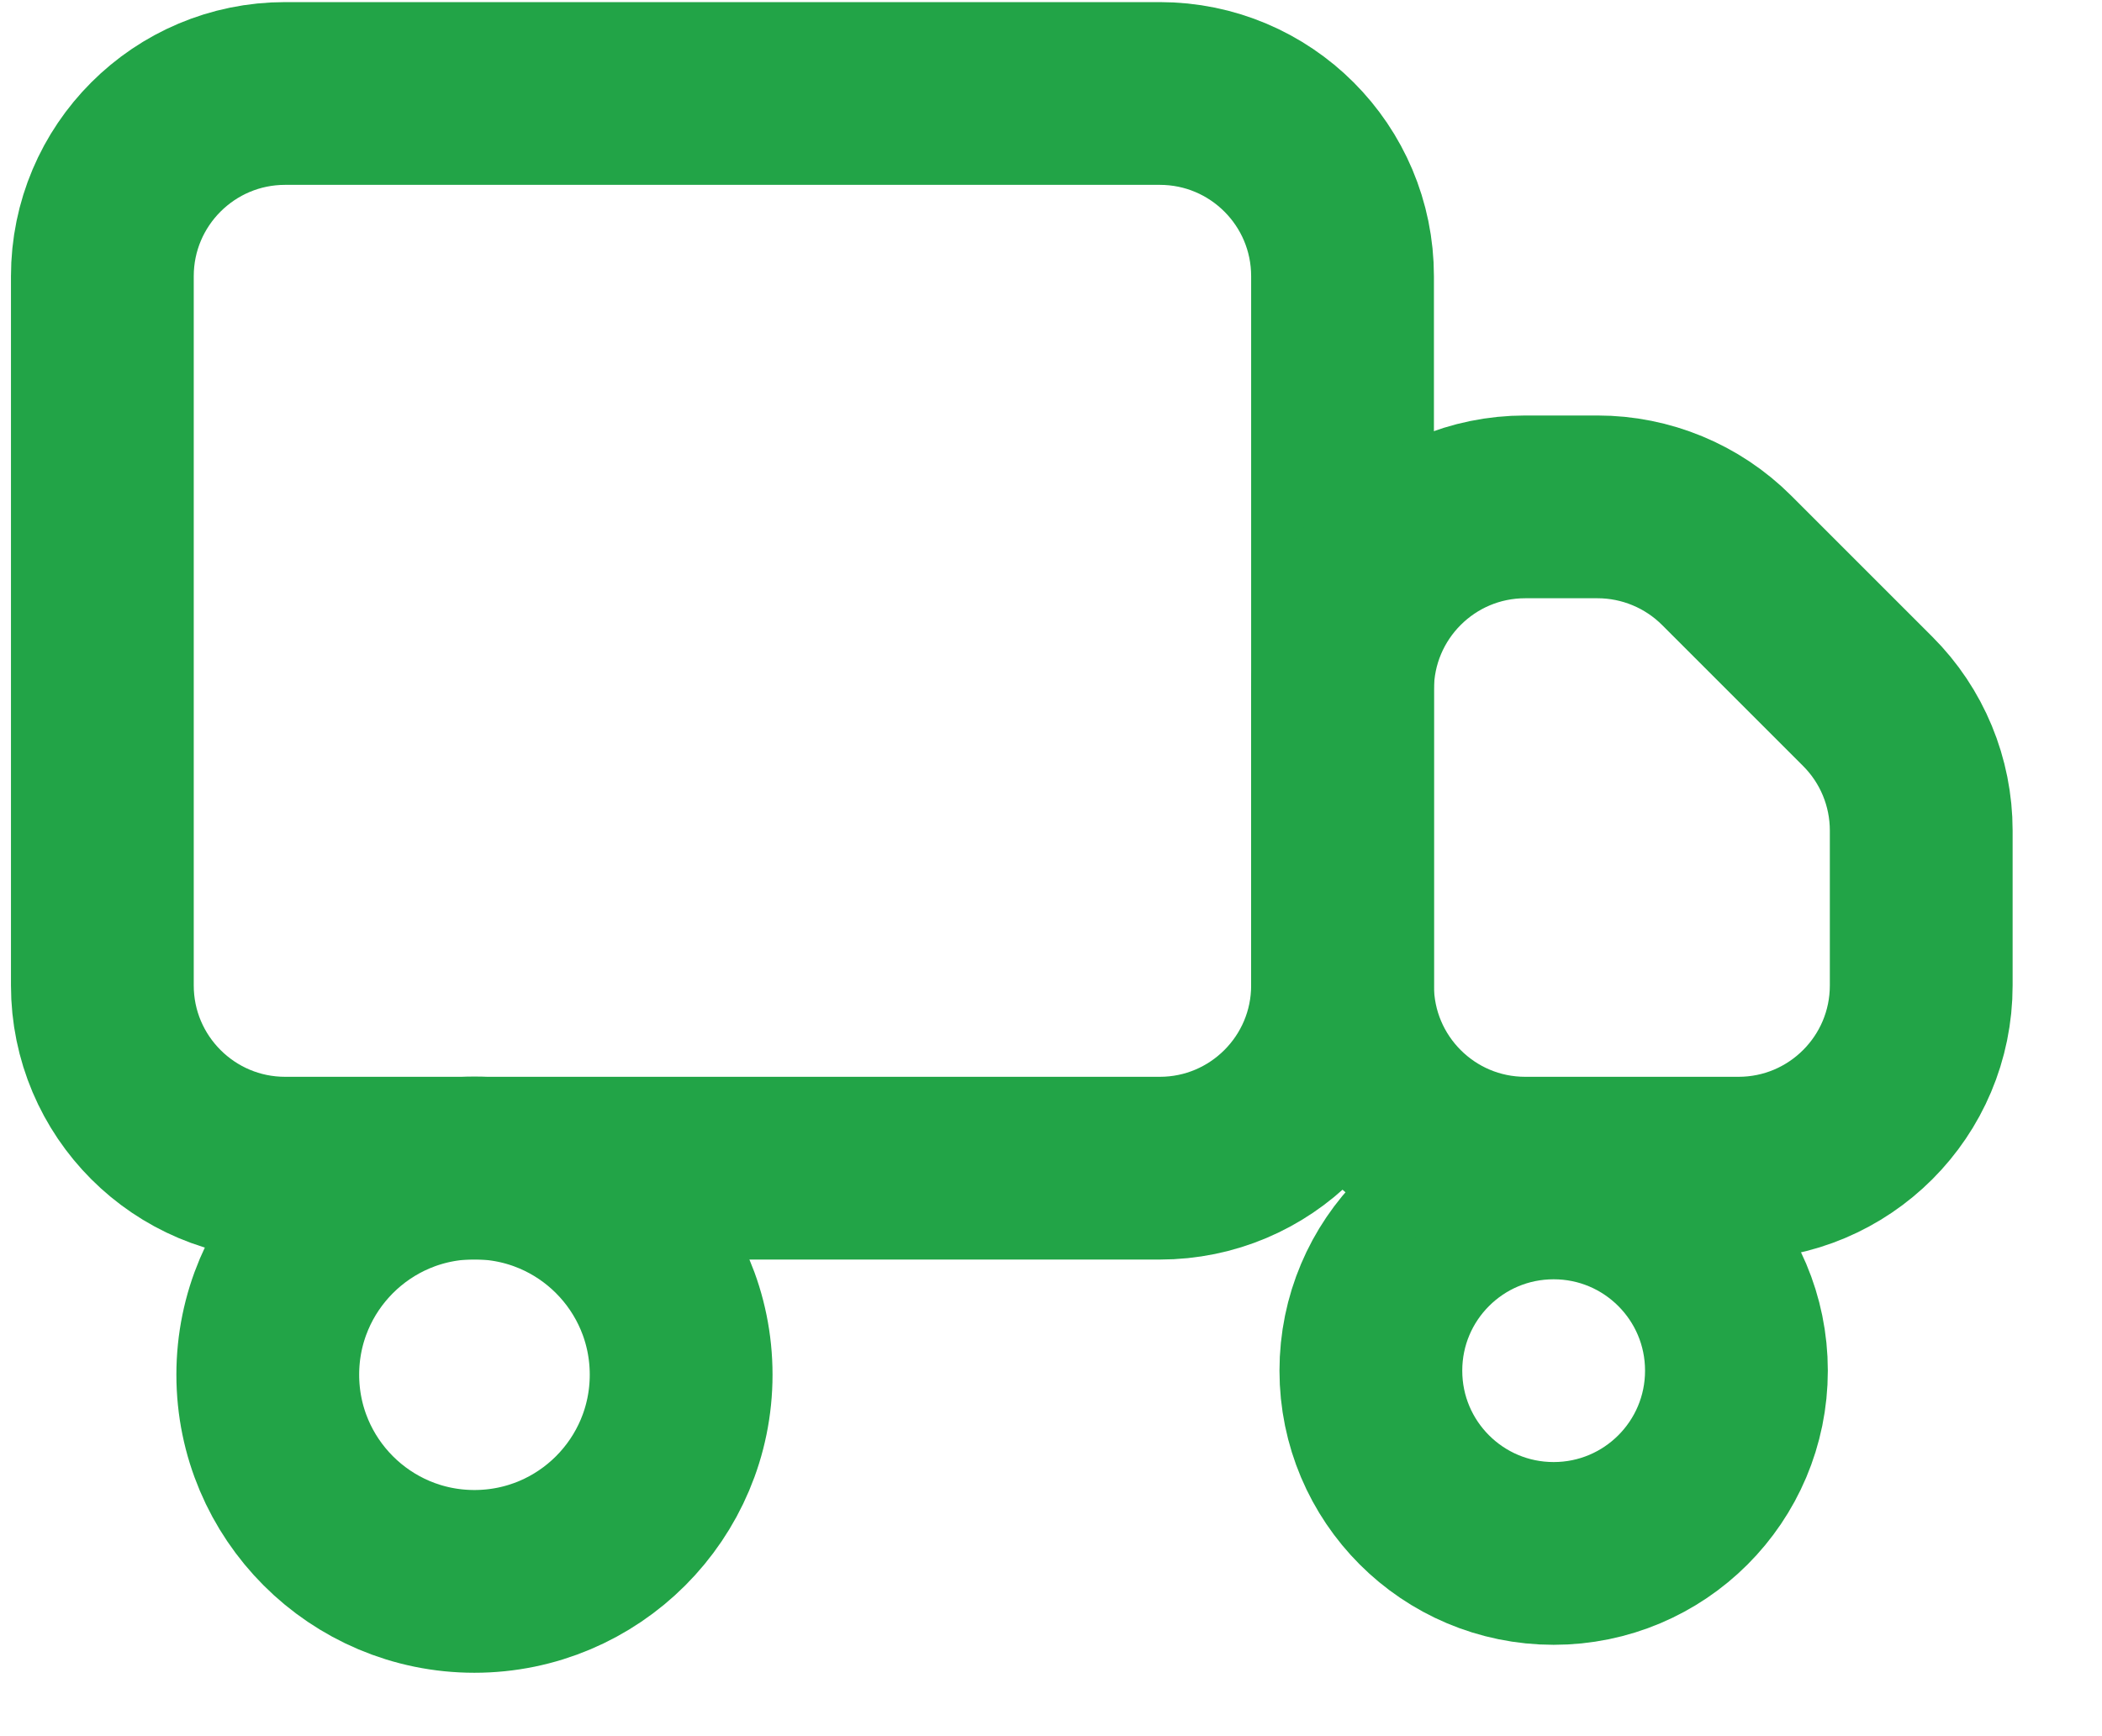 <svg width="23" height="19" viewBox="0 0 23 19" fill="none" xmlns="http://www.w3.org/2000/svg">
<path d="M12.69 1.023H3.12C2.016 1.023 1.12 1.918 1.12 3.023V10.784C1.12 11.888 2.016 12.784 3.12 12.784H12.69C13.795 12.784 14.69 11.888 14.69 10.784V3.023C14.69 1.918 13.795 1.023 12.69 1.023Z" stroke="#22A447" stroke-width="2" stroke-linecap="round" stroke-linejoin="round"/>
<path d="M17 17C18.105 17 19 16.105 19 15C19 13.895 18.105 13 17 13C15.895 13 15 13.895 15 15C15 16.105 15.895 17 17 17Z" stroke="#22A447" stroke-width="2" stroke-linecap="round" stroke-linejoin="round"/>
<path d="M14.69 7.547C14.69 6.442 15.585 5.547 16.689 5.547H17.48C18.01 5.547 18.519 5.758 18.894 6.133L20.436 7.675C20.812 8.05 21.022 8.559 21.022 9.089V10.784C21.022 11.889 20.127 12.784 19.022 12.784H16.689C15.585 12.784 14.69 11.889 14.69 10.784V7.547Z" stroke="#22A447" stroke-width="2" stroke-linecap="round" stroke-linejoin="round"/>
<path d="M5.191 17.306C6.441 17.306 7.453 16.293 7.453 15.044C7.453 13.795 6.441 12.782 5.191 12.782C3.942 12.782 2.93 13.795 2.93 15.044C2.93 16.293 3.942 17.306 5.191 17.306Z" stroke="#22A447" stroke-width="2" stroke-linecap="round" stroke-linejoin="round"/>
</svg>
